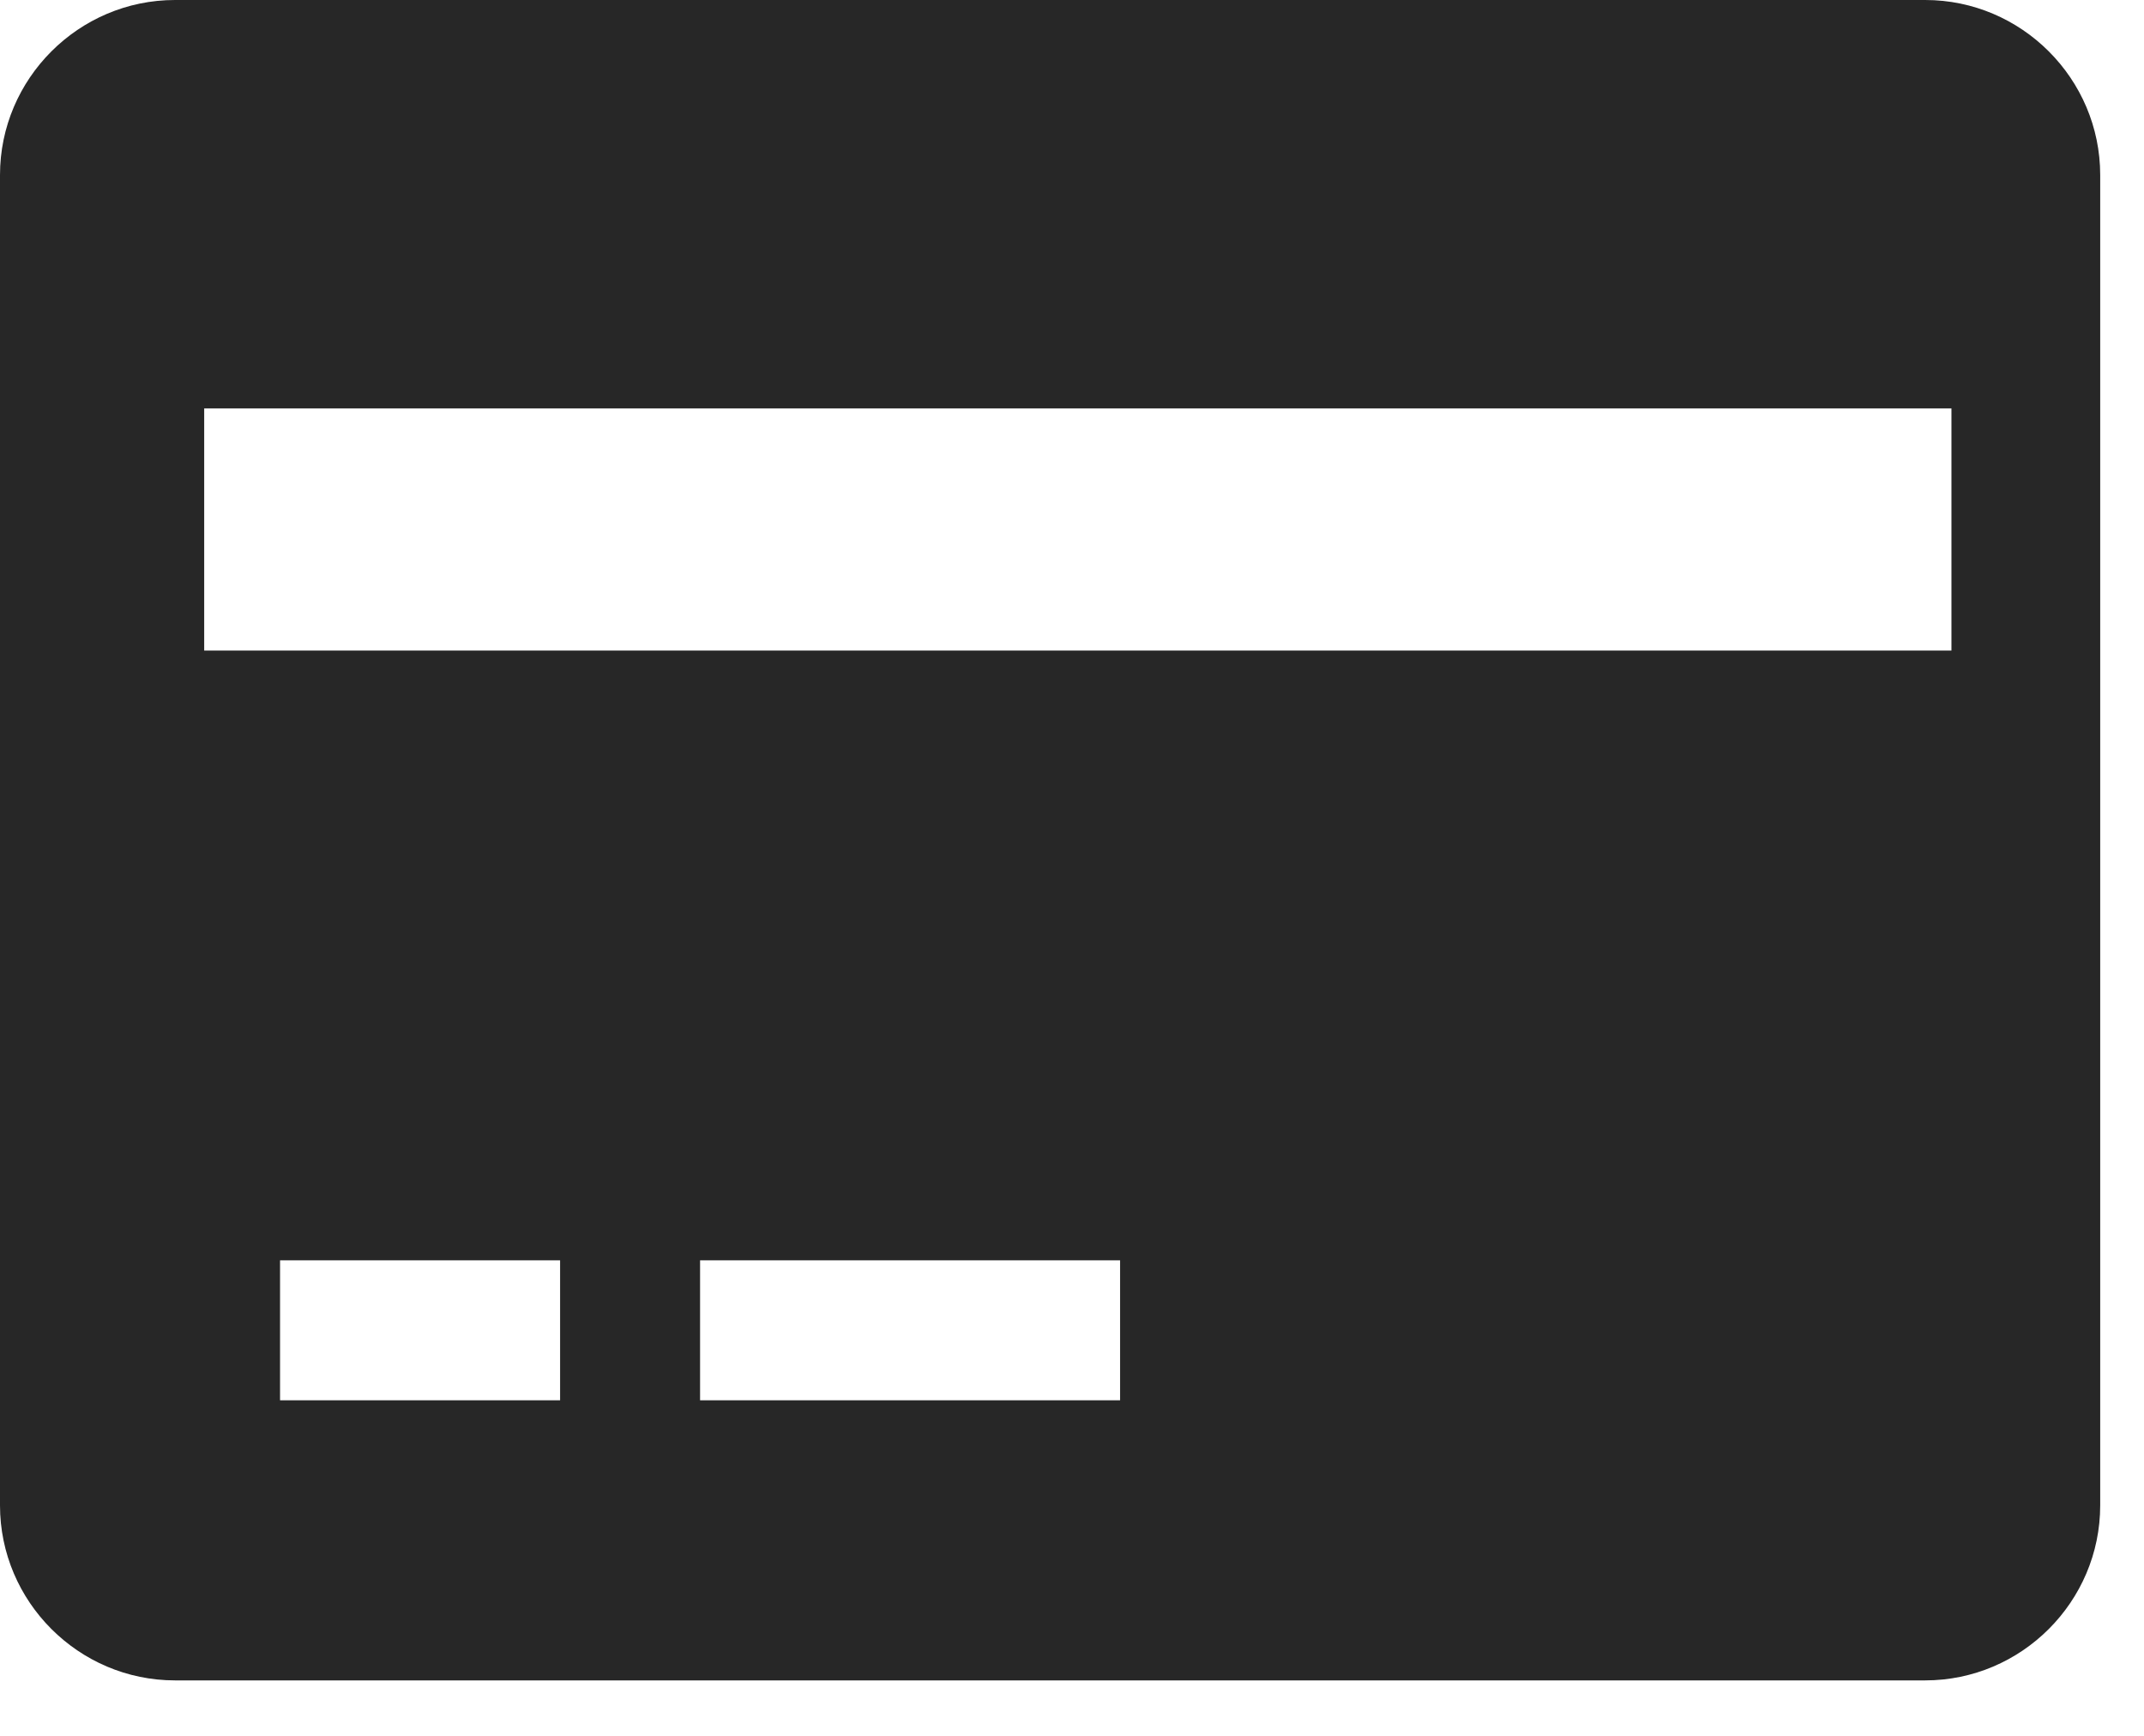 <?xml version="1.0" encoding="UTF-8"?>
<svg width="21px" height="17px" viewBox="0 0 21 17" version="1.1" xmlns="http://www.w3.org/2000/svg" xmlns:xlink="http://www.w3.org/1999/xlink">
    <!-- Generator: Sketch 52.6 (67491) - http://www.bohemiancoding.com/sketch -->
    <title>Payment method</title>
    <desc>Created with Sketch.</desc>
    <g id="Symbols" stroke="none" stroke-width="1" fill="none" fill-rule="evenodd">
        <path d="M18.857,3.67705866e-13 C19.8,3.67705866e-13 20.571,0.771 20.571,1.714 L20.571,14.743 C20.571,15.686 19.8,16.457 18.857,16.457 L1.714,16.457 C0.771,16.457 -9.04165631e-13,15.686 -9.04165631e-13,14.743 L-9.04165631e-13,1.714 C-9.04165631e-13,0.771 0.771,3.67705866e-13 1.714,3.67705866e-13 L18.857,3.67705866e-13 Z M2.743,13.714 L5.486,13.714 L5.486,12.343 L2.743,12.343 L2.743,13.714 Z M6.857,13.714 L10.971,13.714 L10.971,12.343 L6.857,12.343 L6.857,13.714 Z M2,6.371 L19.114,6.371 L19.114,4 L2,4 L2,6.371 Z" id="Payment-method" fill="#272727"></path>
    </g>
</svg>